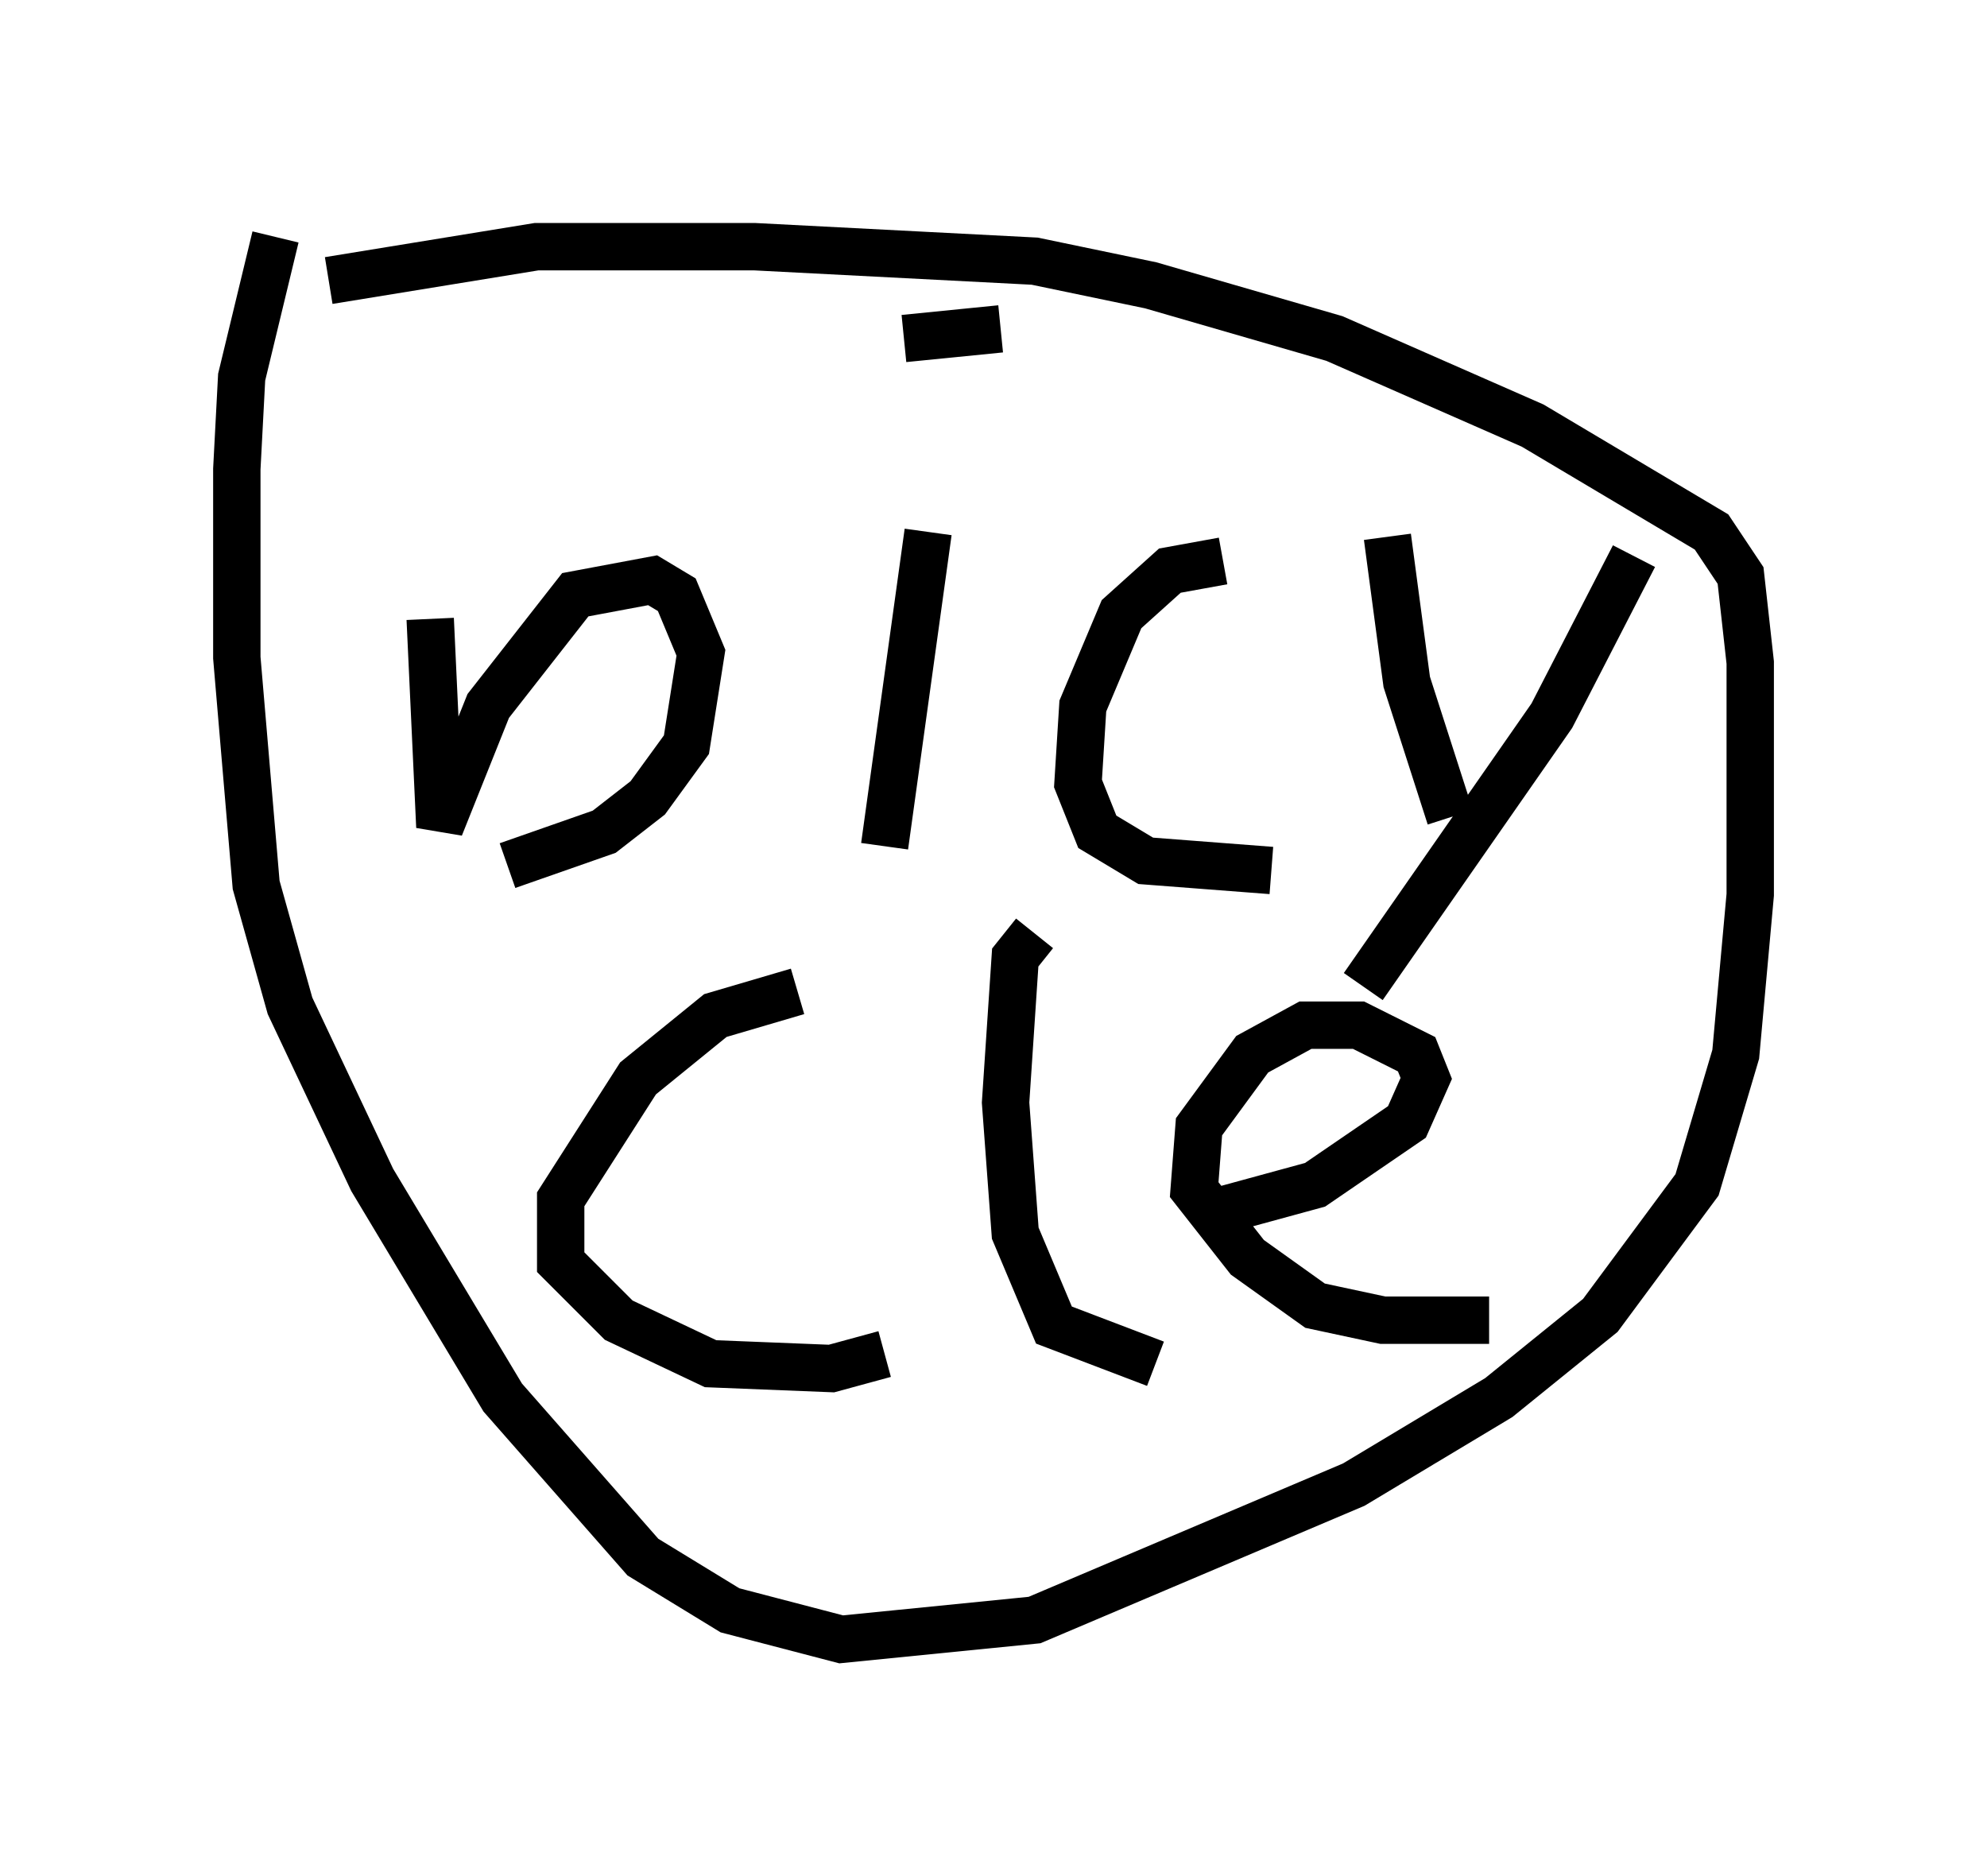 <?xml version="1.0" encoding="utf-8" ?>
<svg baseProfile="full" height="39.604" version="1.1" width="41.952" xmlns="http://www.w3.org/2000/svg" xmlns:ev="http://www.w3.org/2001/xml-events" xmlns:xlink="http://www.w3.org/1999/xlink"><defs /><rect fill="white" height="39.604" width="41.952" x="0" y="0" /><path d="M9.9, 5.204 m-0.817, 7.861 l0.204, 4.39 1.021, -2.552 l1.838, -2.348 1.633, -0.306 l0.51, 0.306 0.51, 1.225 l-0.306, 1.94 -0.817, 1.123 l-0.919, 0.715 -2.042, 0.715 m8.881, -7.044 l-0.919, 6.635 m1.225, -8.983 l0.0, 0.0 m0.408, -1.429 l0.0, 0.0 m0.817, -0.51 l-2.042, 0.204 m6.738, 4.696 l-1.123, 0.204 -1.021, 0.919 l-0.817, 1.94 -0.102, 1.633 l0.408, 1.021 1.021, 0.613 l2.654, 0.204 m2.45, -7.044 l0.408, 3.063 0.919, 2.858 m3.879, -5.513 l-1.735, 3.369 -3.981, 5.717 m-11.944, 0.102 l-1.735, 0.51 -1.633, 1.327 l-1.633, 2.552 0.0, 1.327 l1.225, 1.225 1.94, 0.919 l2.552, 0.102 1.123, -0.306 m3.165, -8.881 l-0.408, 0.51 -0.204, 3.063 l0.204, 2.756 0.817, 1.94 l2.144, 0.817 m1.123, -3.165 l2.246, -0.613 1.94, -1.327 l0.408, -0.919 -0.204, -0.51 l-1.225, -0.613 -1.123, 0.0 l-1.123, 0.613 -1.123, 1.531 l-0.102, 1.327 1.123, 1.429 l1.429, 1.021 1.429, 0.306 l2.246, 0.0 m-25.623, -22.867 l-0.715, 2.96 -0.102, 1.94 l0.0, 3.981 0.408, 4.798 l0.715, 2.552 1.735, 3.675 l2.756, 4.594 2.96, 3.369 l1.838, 1.123 2.348, 0.613 l4.083, -0.408 6.738, -2.858 l3.063, -1.838 2.144, -1.735 l2.042, -2.756 0.817, -2.756 l0.306, -3.369 0.0, -4.9 l-0.204, -1.838 -0.613, -0.919 l-3.777, -2.246 -4.185, -1.838 l-3.879, -1.123 -2.45, -0.51 l-5.921, -0.306 -4.594, 0.0 l-4.39, 0.715 " fill="none" stroke="black" stroke-width="1" /></svg>